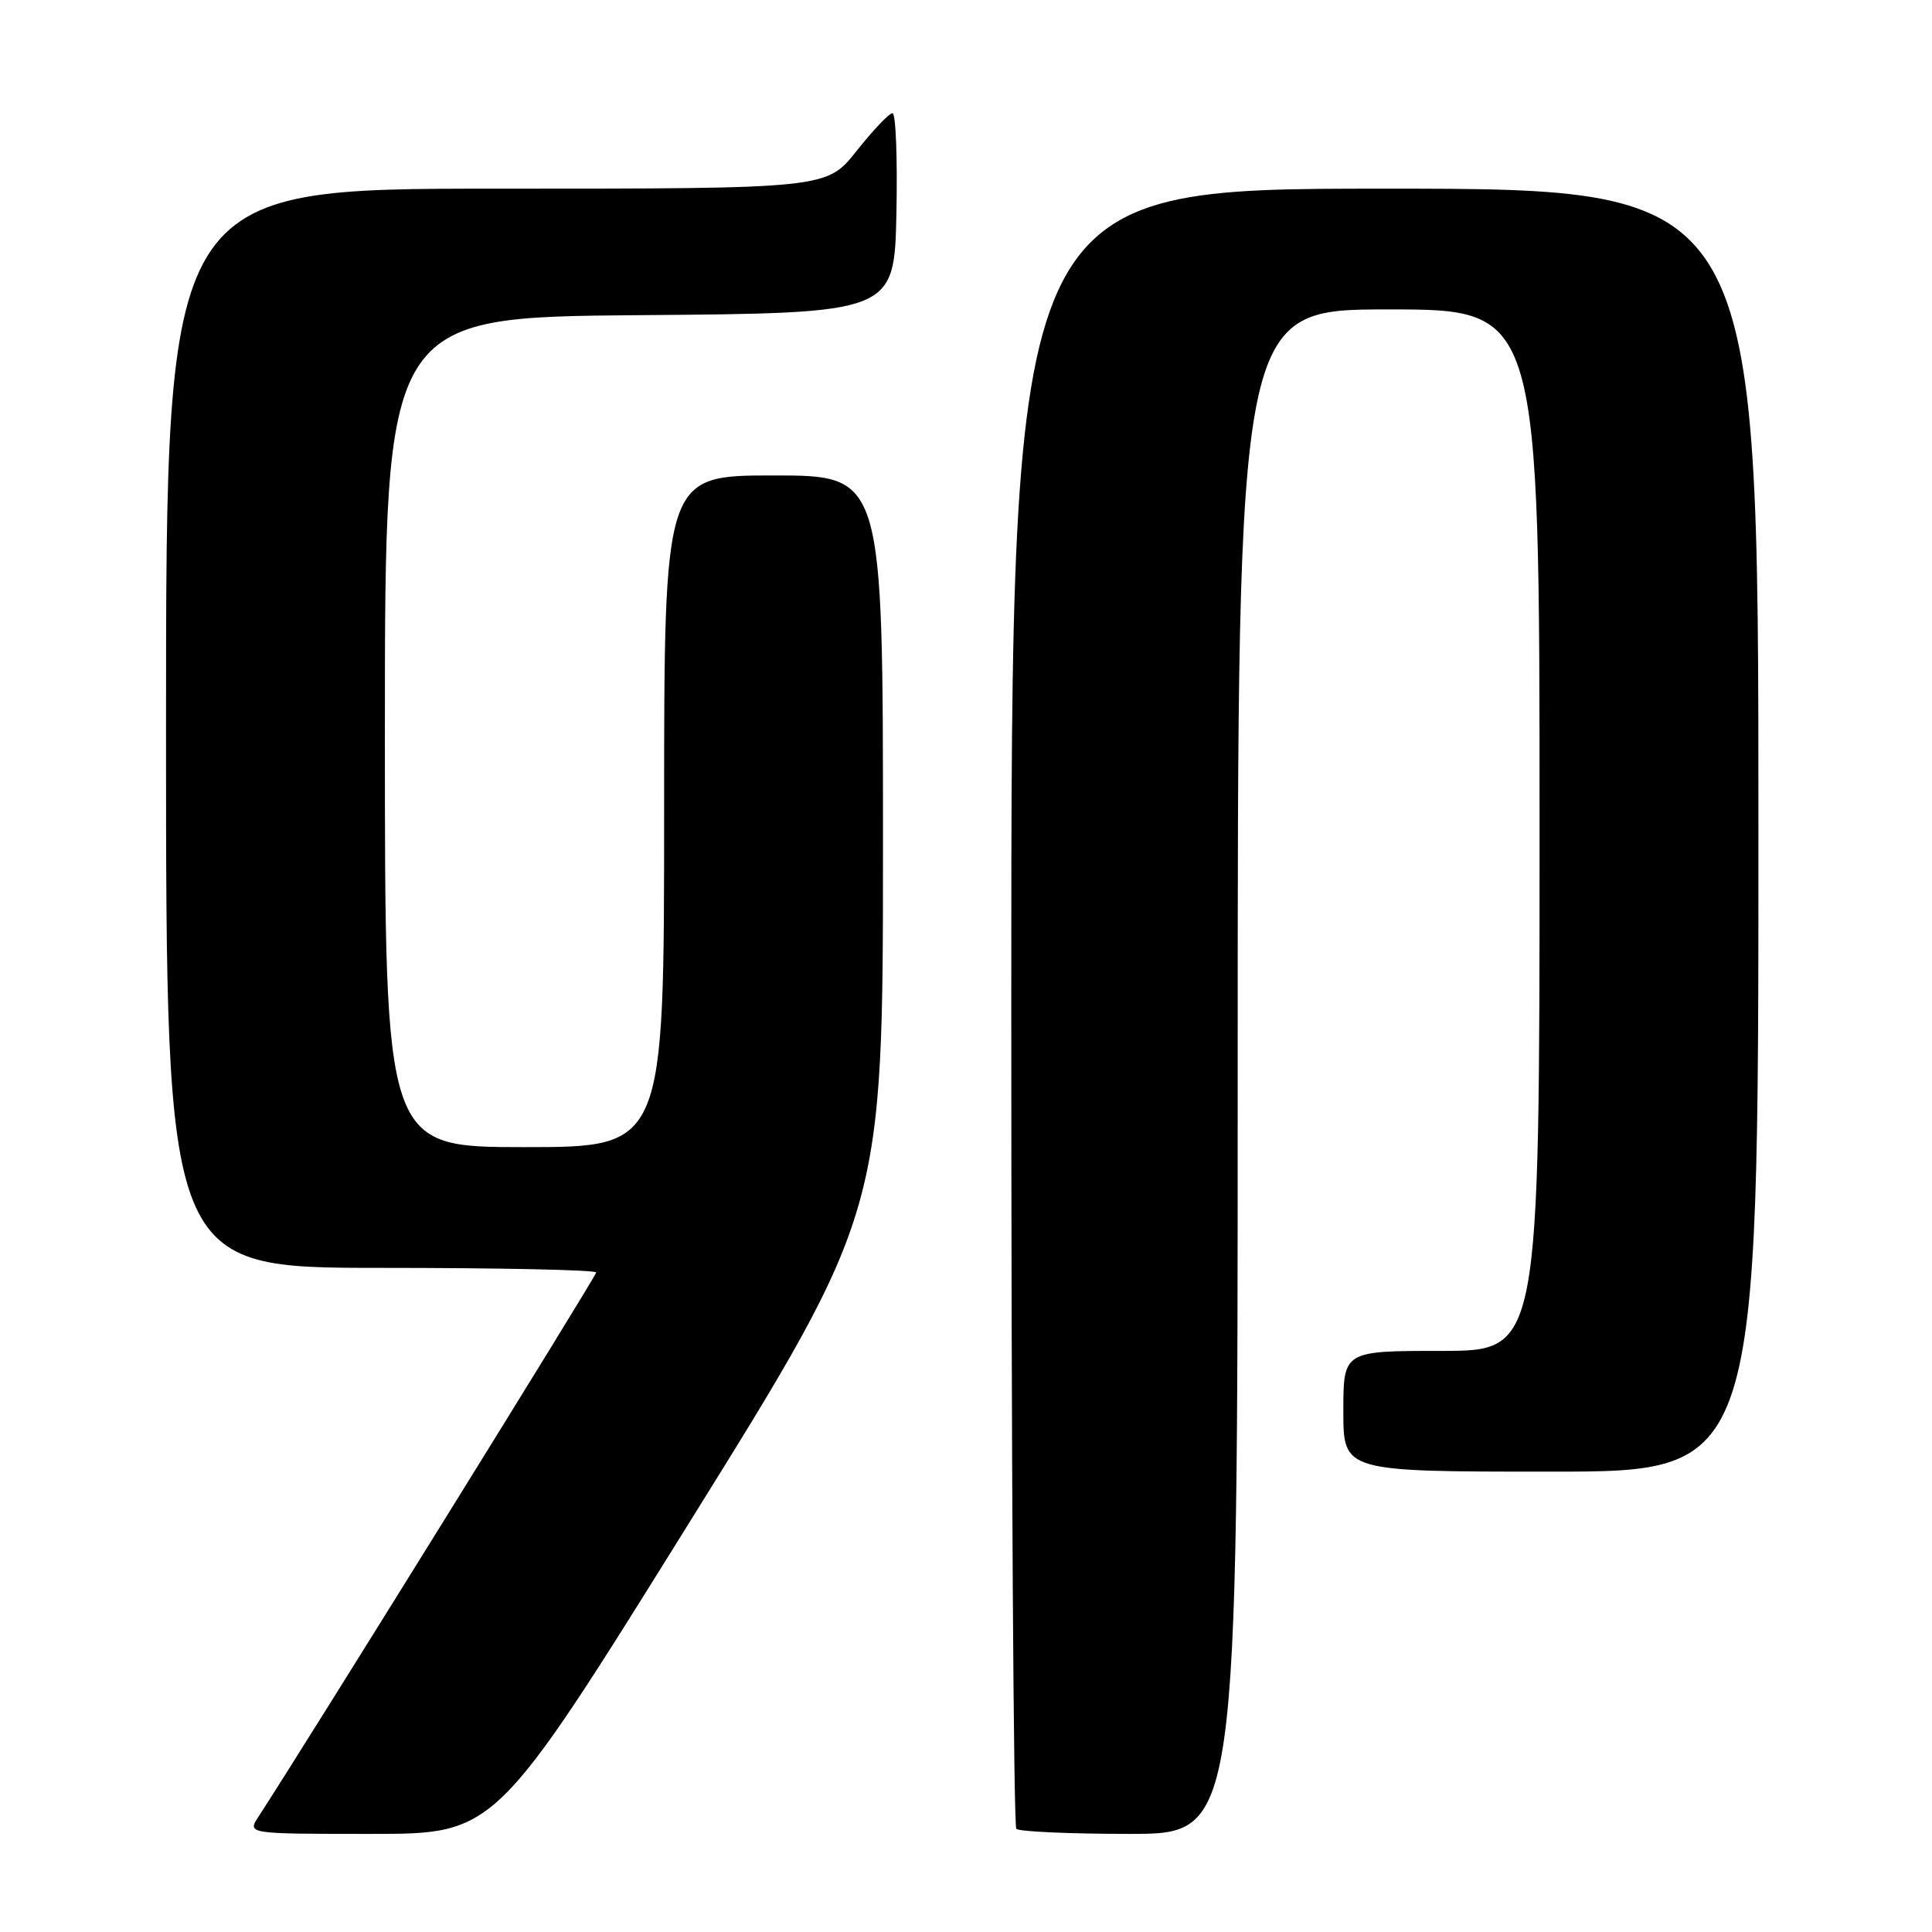 <?xml version="1.0" encoding="UTF-8" standalone="no"?>
<!DOCTYPE svg PUBLIC "-//W3C//DTD SVG 1.1//EN" "http://www.w3.org/Graphics/SVG/1.1/DTD/svg11.dtd" >
<svg xmlns="http://www.w3.org/2000/svg" xmlns:xlink="http://www.w3.org/1999/xlink" version="1.1" viewBox="0 0 256 256">
 <g >
 <path fill="currentColor"
d=" M 91.33 201.76 C 117.00 160.52 117.00 160.52 117.00 111.76 C 117.00 63.00 117.00 63.00 102.50 63.00 C 88.00 63.00 88.00 63.00 88.00 107.50 C 88.00 152.00 88.00 152.00 69.50 152.00 C 51.00 152.00 51.00 152.00 51.00 97.01 C 51.00 42.03 51.00 42.03 84.75 41.76 C 118.50 41.50 118.50 41.50 118.78 28.25 C 118.93 20.96 118.70 15.00 118.26 15.00 C 117.82 15.00 115.68 17.25 113.50 20.00 C 109.54 25.00 109.54 25.00 65.77 25.00 C 22.00 25.00 22.00 25.00 22.00 96.50 C 22.00 168.00 22.00 168.00 50.50 168.00 C 66.18 168.00 79.00 168.27 79.00 168.61 C 79.00 169.09 40.60 230.97 34.23 240.75 C 32.77 243.00 32.77 243.00 49.22 243.00 C 65.67 243.00 65.67 243.00 91.33 201.76 Z  M 164.00 142.00 C 164.00 41.00 164.00 41.00 184.00 41.00 C 204.00 41.00 204.00 41.00 204.00 110.00 C 204.00 179.00 204.00 179.00 191.00 179.00 C 178.00 179.00 178.00 179.00 178.00 187.00 C 178.00 195.00 178.00 195.00 205.50 195.00 C 233.00 195.00 233.00 195.00 233.00 110.00 C 233.00 25.00 233.00 25.00 183.50 25.00 C 134.00 25.00 134.00 25.00 134.00 133.33 C 134.00 192.92 134.30 241.97 134.67 242.33 C 135.03 242.70 141.78 243.00 149.67 243.00 C 164.00 243.00 164.00 243.00 164.00 142.00 Z "/>
</g>
</svg>